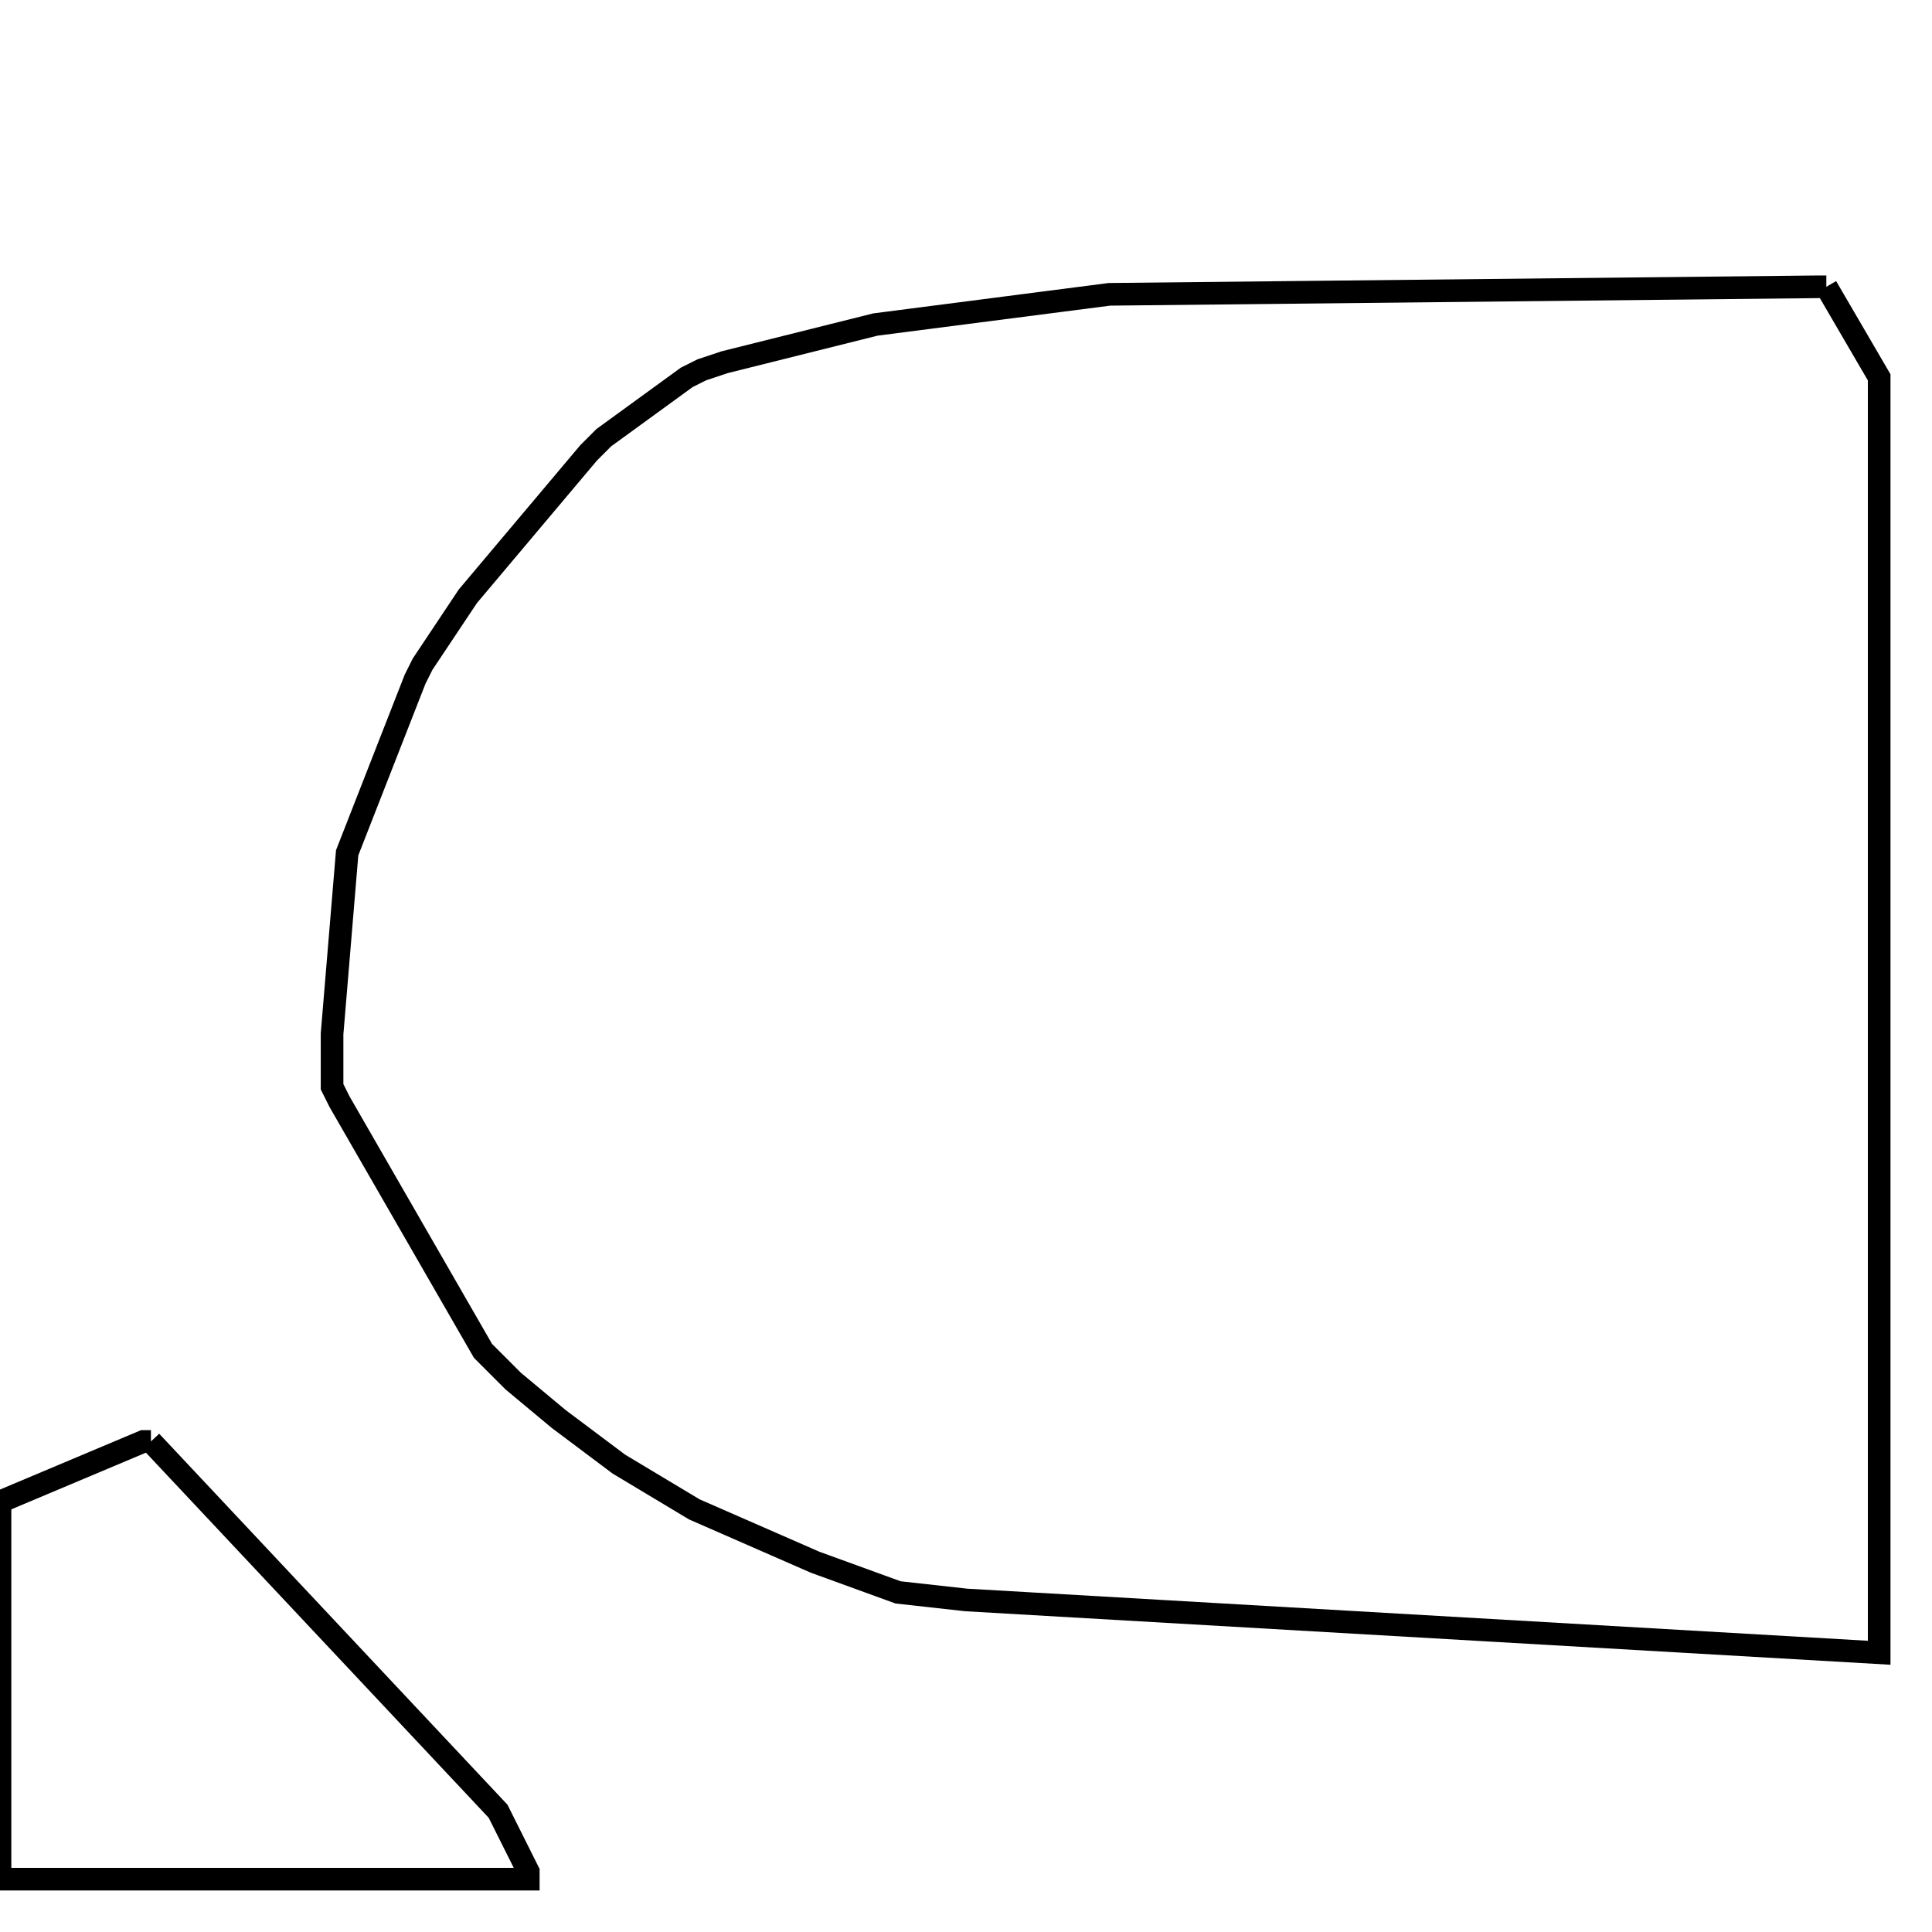 <svg width="256" height="256" xmlns="http://www.w3.org/2000/svg" fill-opacity="0" stroke="black" stroke-width="3" ><path d="M242 38 249 50 249 219 128 212 119 211 108 207 92 200 82 194 74 188 68 183 64 179 45 146 44 144 44 137 46 113 55 90 56 88 62 79 78 60 80 58 91 50 93 49 96 48 116 43 147 39 241 38 242 38 "/><path d="M20 191 66 240 70 248 70 249 0 249 0 199 19 191 20 191 "/></svg>